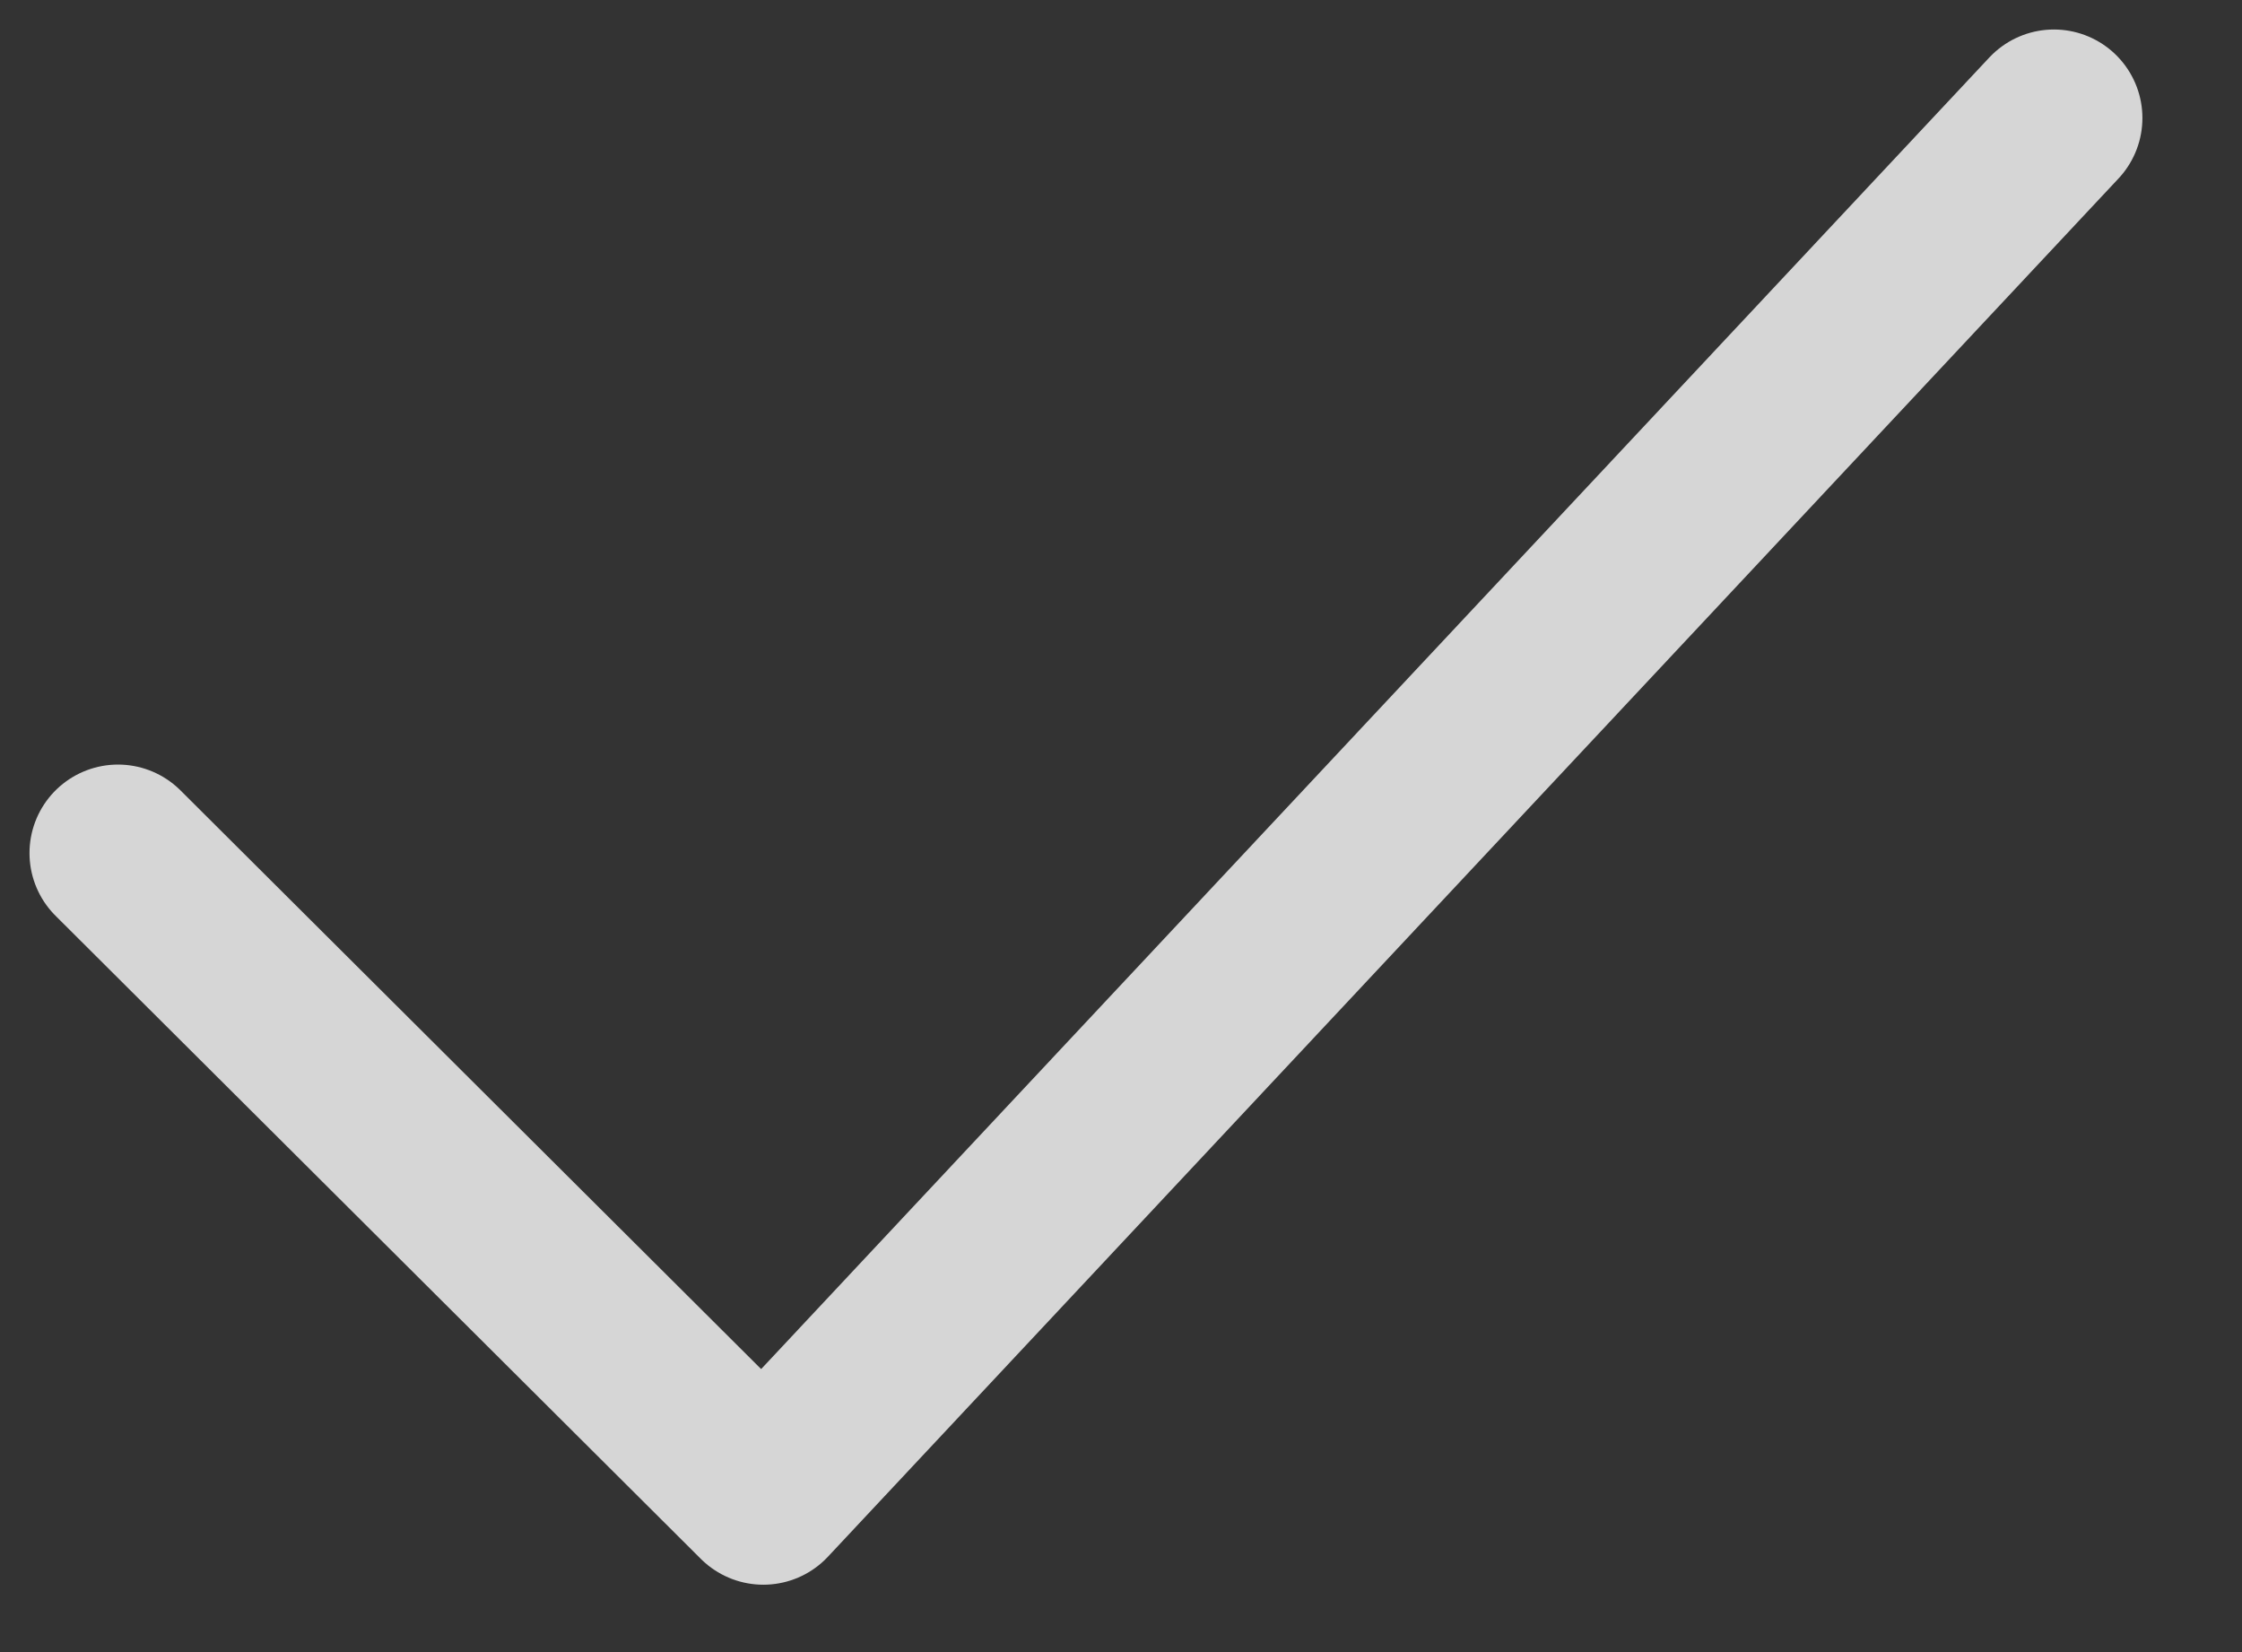 <svg width="19" height="14" viewBox="0 0 19 14" fill="none" xmlns="http://www.w3.org/2000/svg">
<rect x="0" y="0" width="19" height="14" fill="#333333" stroke="none"/>
<path d="M1 7.229L6.469 12.679L17.406 1" stroke="white" stroke-opacity="0.8" stroke-width="1.5" stroke-linecap="round" stroke-linejoin="round"/>
</svg>
